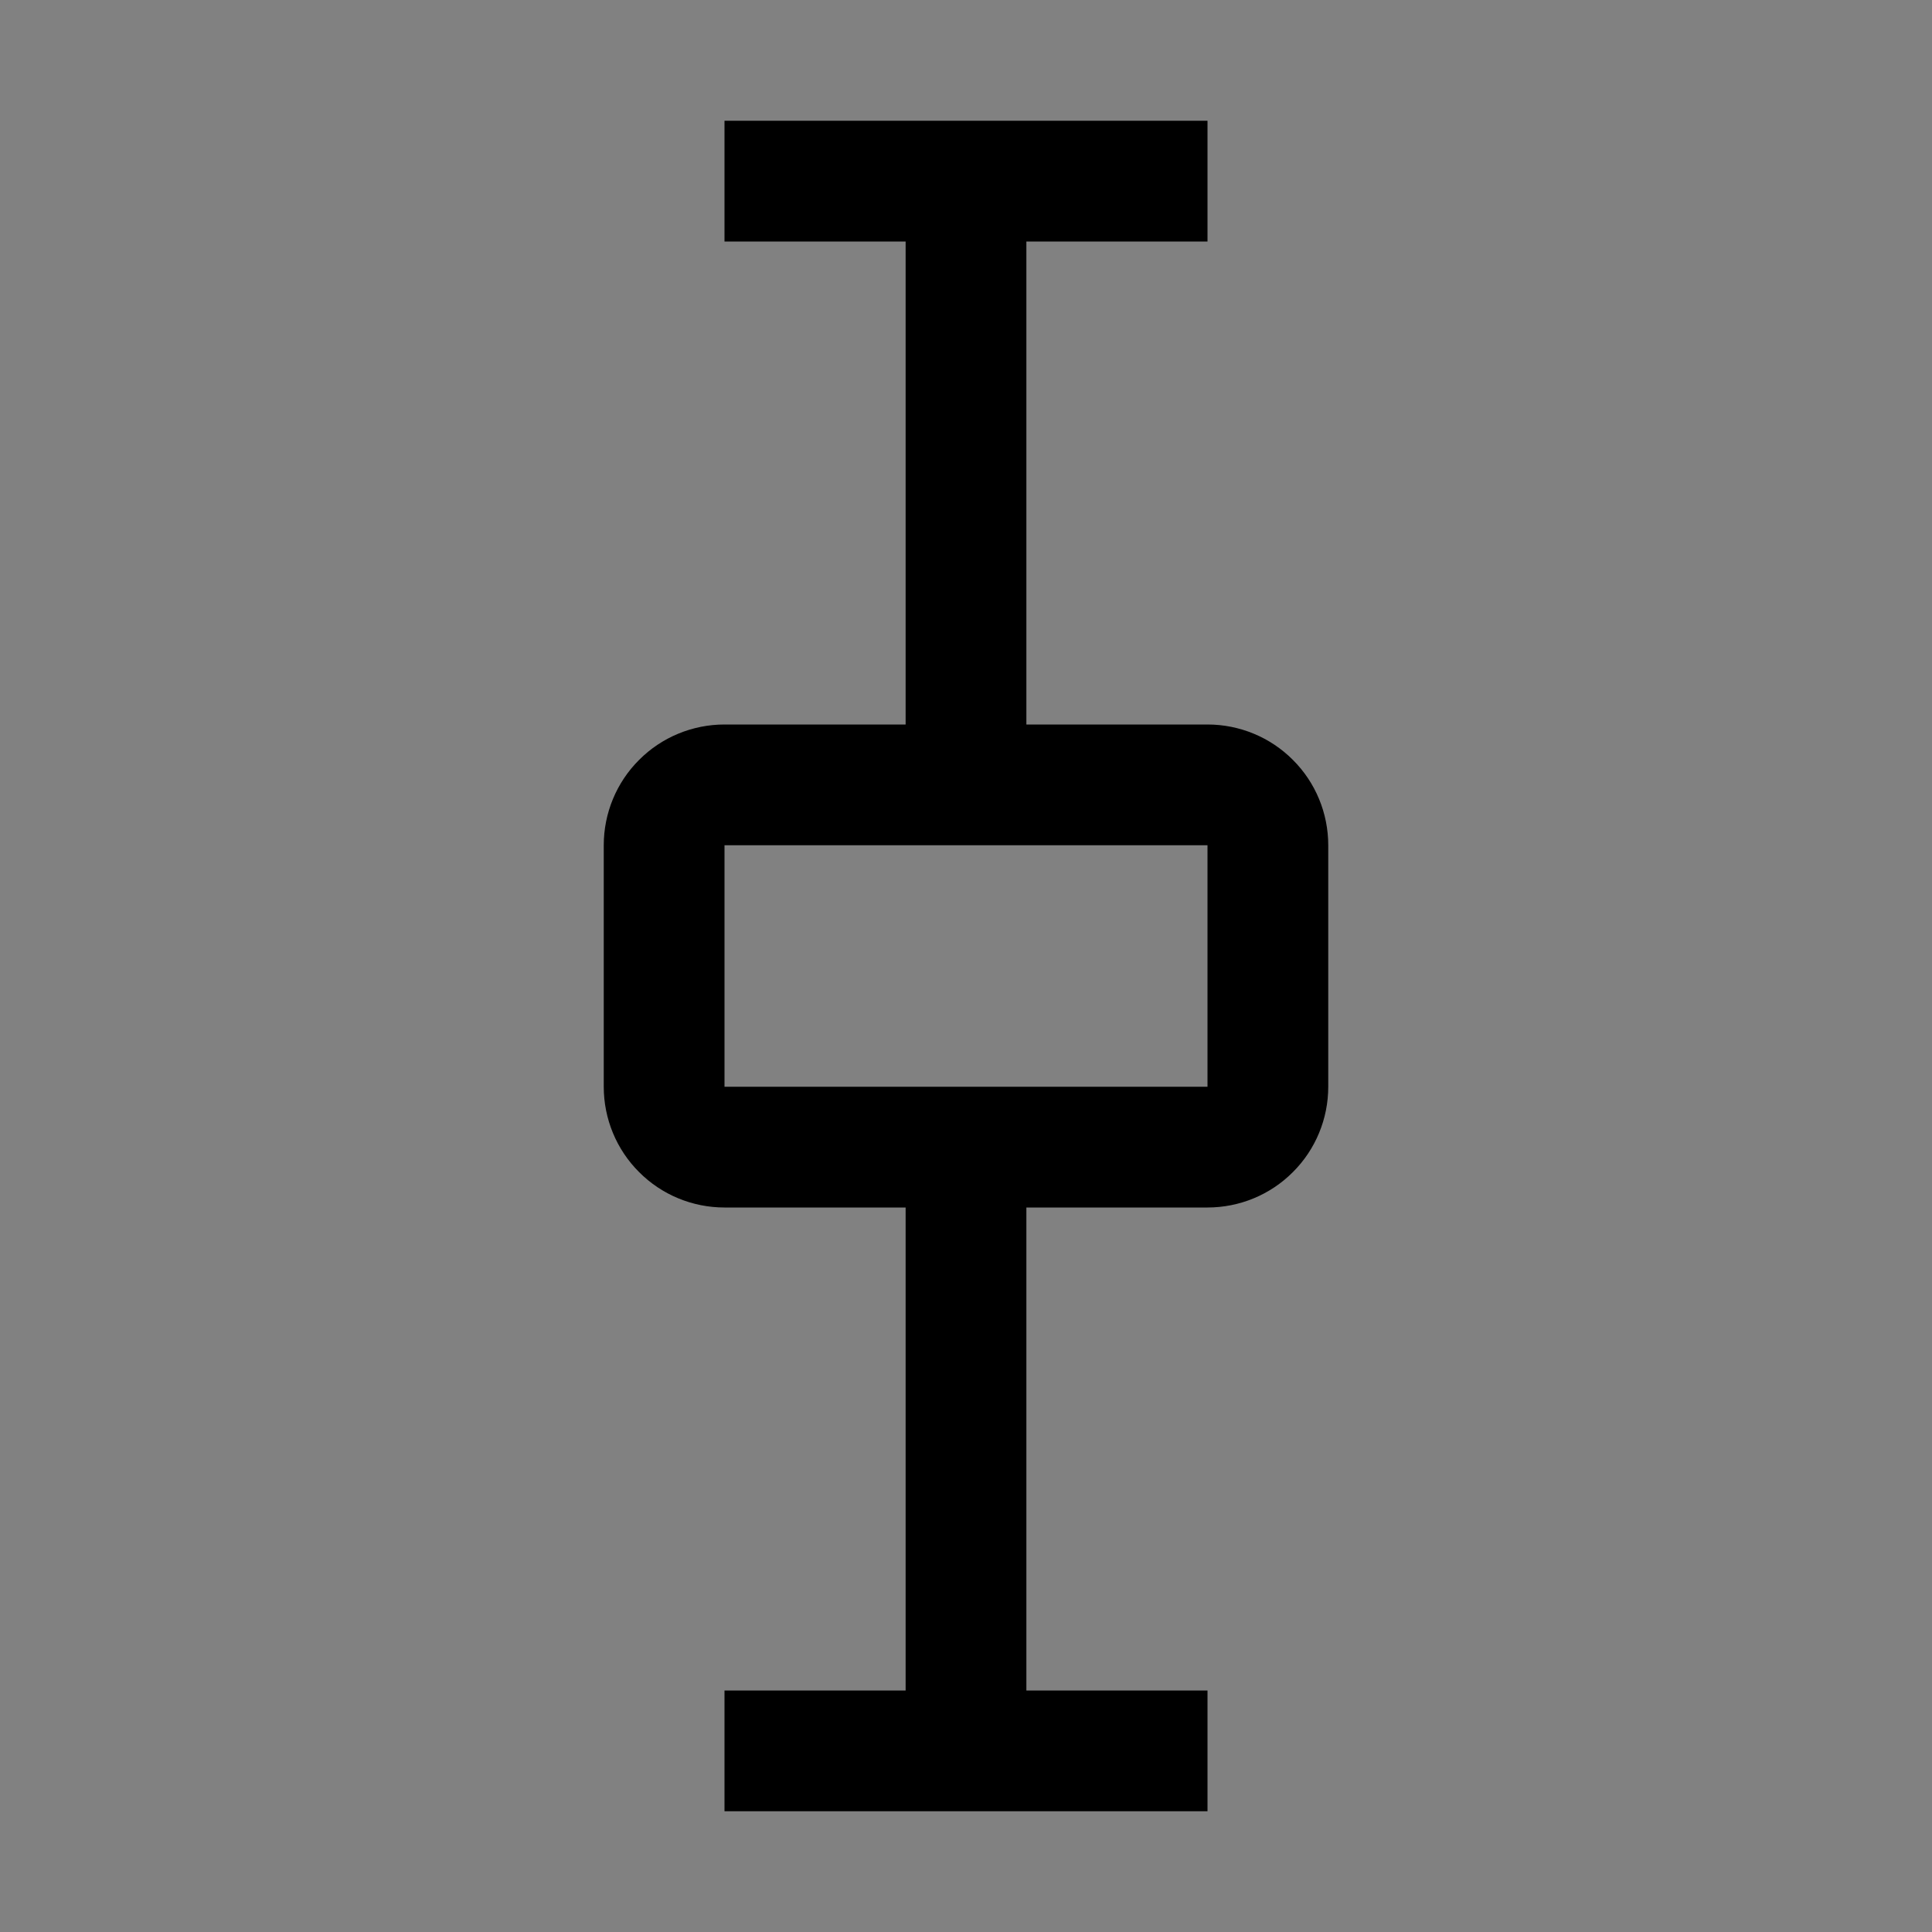 <svg viewBox="0 0 16 16" fill="none" xmlns="http://www.w3.org/2000/svg">
<rect x="0" y="0" width="16" height="16" fill="#808080" stroke="none"/>
<rect width="16" height="16" fill="white" fill-opacity="0.01" style="mix-blend-mode:multiply"/>
<path d="M10 6H8.5V2H10V1H6V2H7.5V6H6C5.735 6 5.48 6.105 5.293 6.293C5.105 6.48 5 6.735 5 7V9C5 9.265 5.105 9.52 5.293 9.707C5.48 9.895 5.735 10 6 10H7.5V14H6V15H10V14H8.5V10H10C10.265 10 10.52 9.895 10.707 9.707C10.895 9.52 11 9.265 11 9V7C11 6.735 10.895 6.48 10.707 6.293C10.52 6.105 10.265 6 10 6ZM6 9V7H10V9H6Z" fill="currentColor"/>
</svg>

